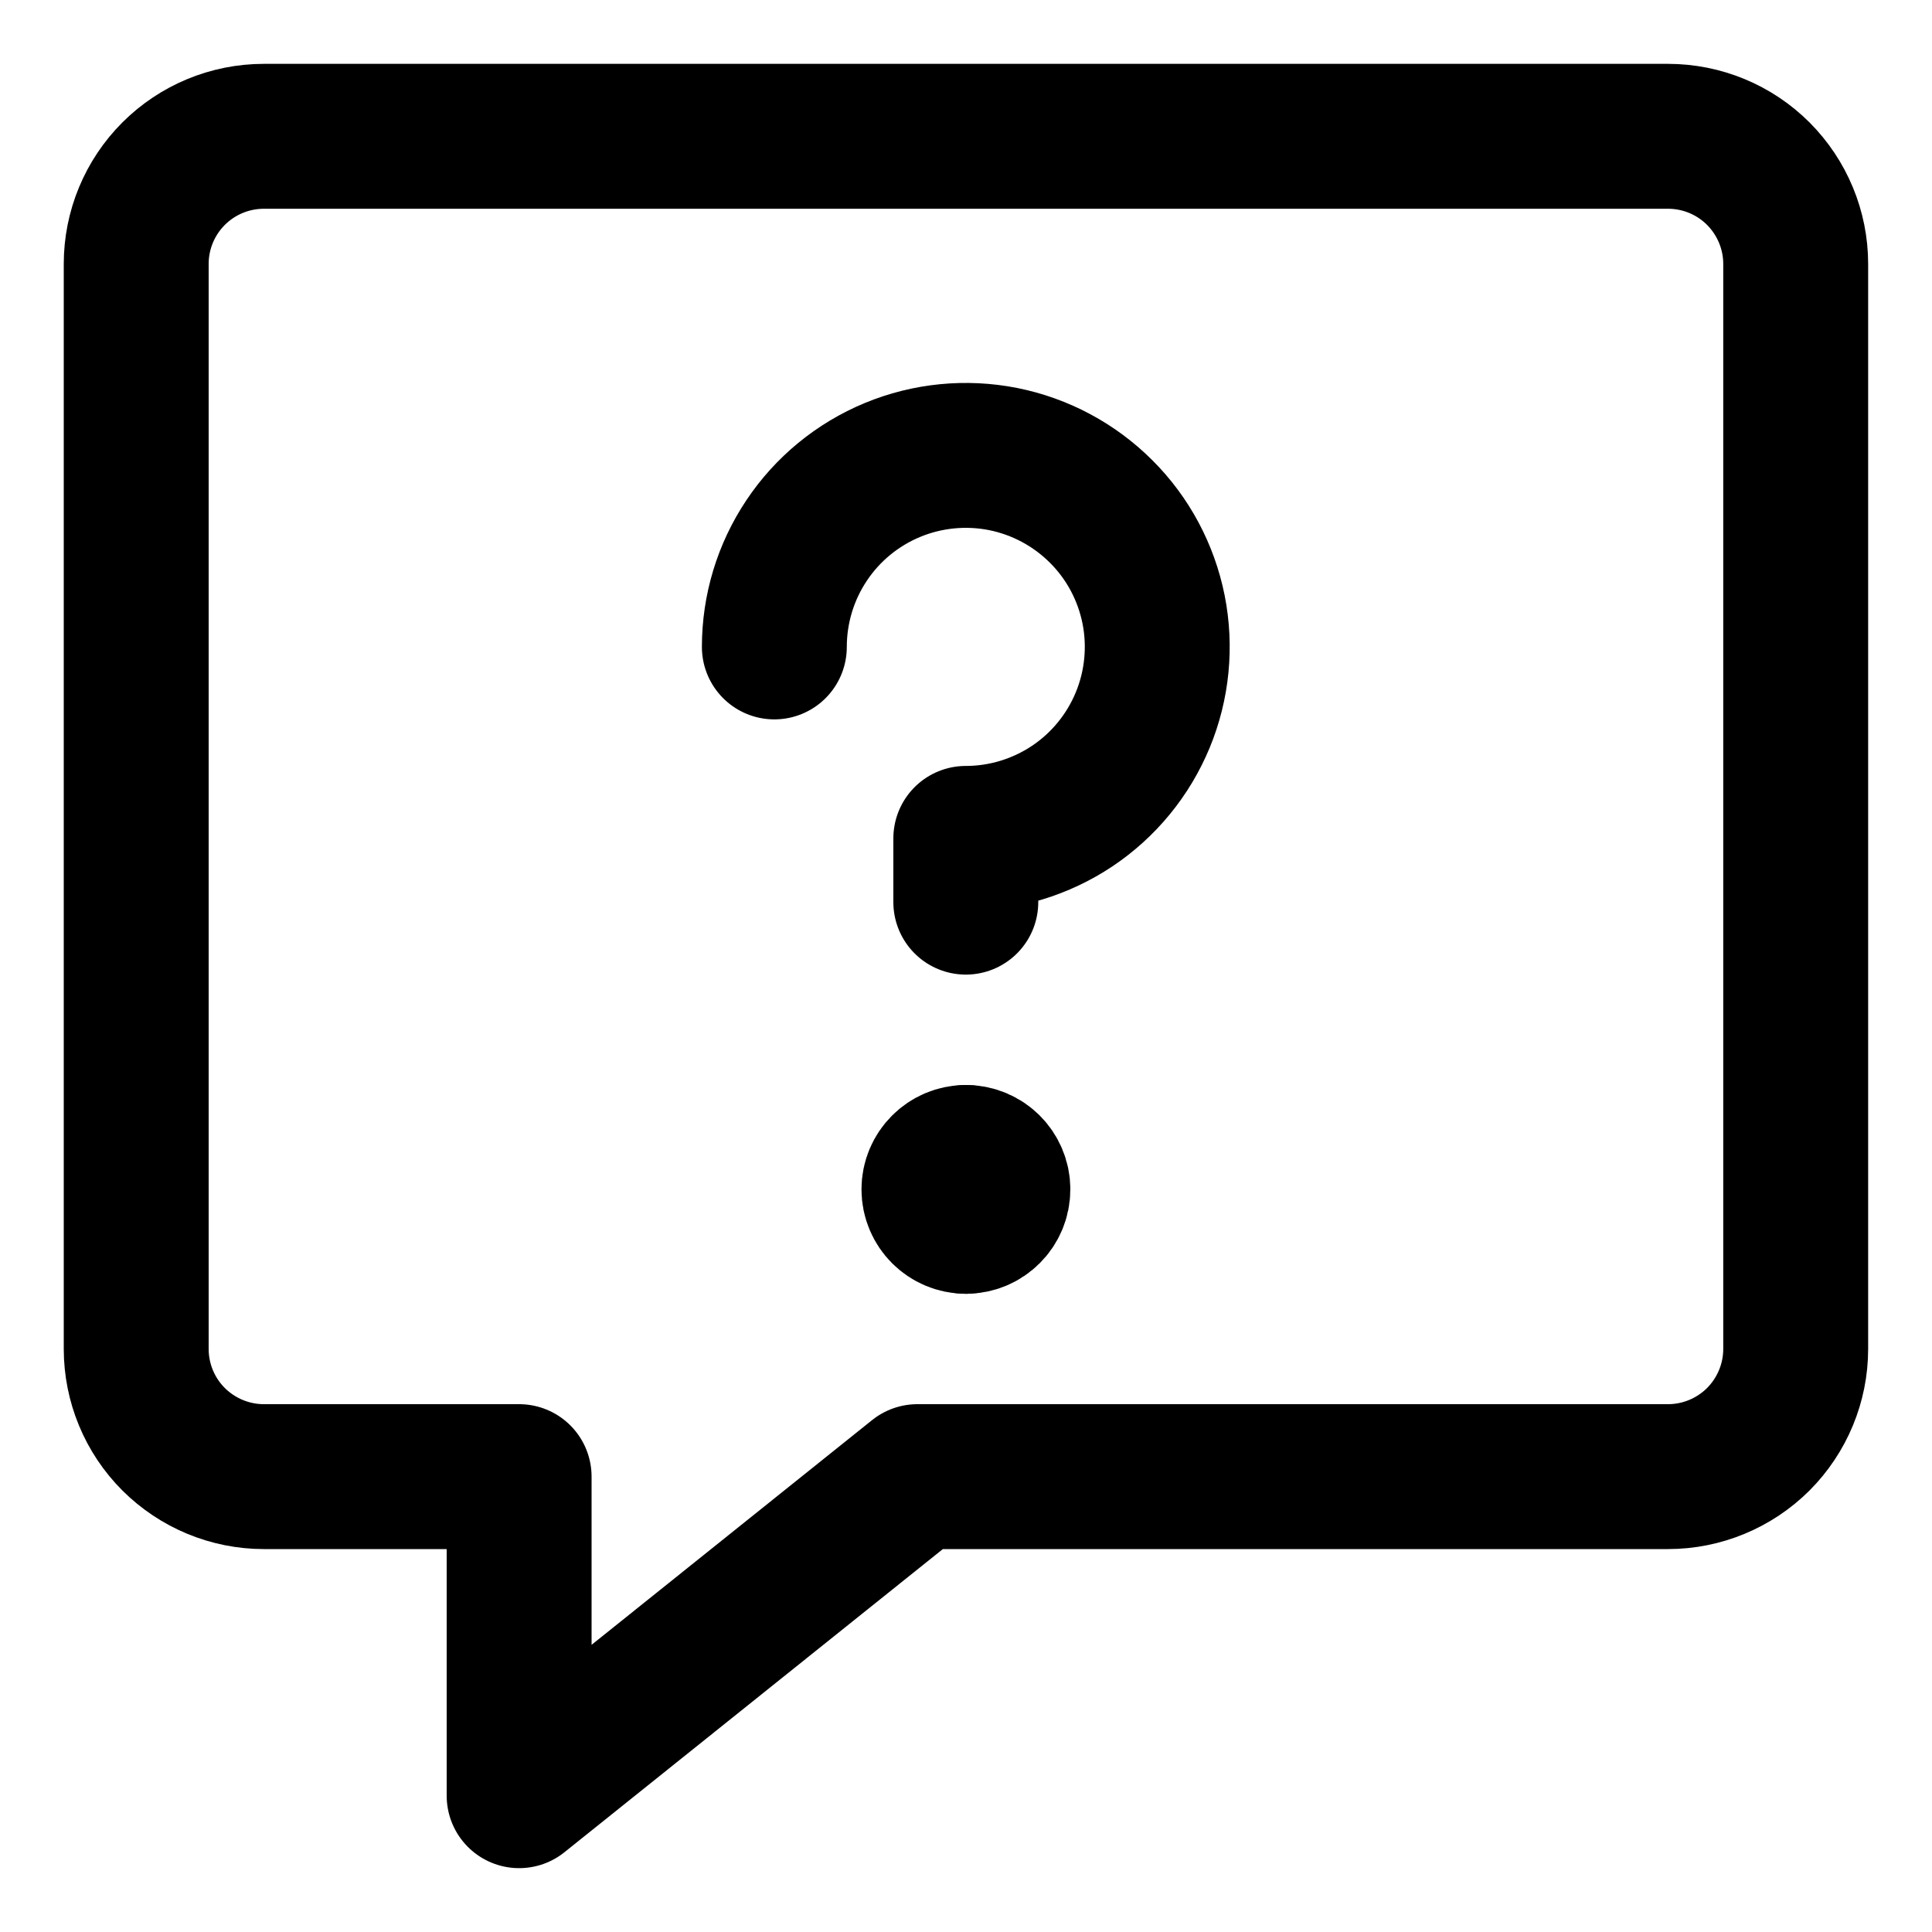 <svg width="20" height="20" viewBox="0 0 20 20" fill="none" xmlns="http://www.w3.org/2000/svg">
<g id="help-chat-1-11" clip-path="url(#clip0_47_145029)">
<g id="help-chat-1--bubble-help-mark-message-query-question-speech-square">
<path id="Vector" d="M17.267 1.411H2.732C2.381 1.411 2.045 1.55 1.797 1.798C1.549 2.046 1.41 2.382 1.41 2.732V13.964C1.41 14.315 1.549 14.651 1.797 14.899C2.045 15.146 2.381 15.286 2.732 15.286H5.374V18.589L9.497 15.286H17.267C17.618 15.286 17.954 15.146 18.202 14.899C18.449 14.651 18.589 14.315 18.589 13.964V2.732C18.589 2.382 18.449 2.046 18.202 1.798C17.954 1.55 17.618 1.411 17.267 1.411Z" stroke="black" stroke-width="1.5" stroke-linecap="round" stroke-linejoin="round"/>
<path id="Vector_2" d="M8.016 6.697C8.016 6.304 8.132 5.921 8.35 5.595C8.567 5.269 8.877 5.015 9.239 4.865C9.601 4.715 10 4.676 10.384 4.752C10.769 4.829 11.122 5.018 11.399 5.295C11.677 5.572 11.865 5.925 11.942 6.31C12.018 6.694 11.979 7.093 11.829 7.455C11.679 7.817 11.425 8.127 11.099 8.345C10.773 8.562 10.39 8.679 9.998 8.679V9.339" stroke="black" stroke-width="1.5" stroke-linecap="round" stroke-linejoin="round"/>
<g id="Group 2571">
<path id="Vector_3" d="M9.998 12.643C9.816 12.643 9.668 12.495 9.668 12.312C9.668 12.13 9.816 11.982 9.998 11.982" stroke="black" stroke-width="1.5" stroke-linecap="round" stroke-linejoin="round"/>
<path id="Vector_4" d="M10 12.643C10.182 12.643 10.33 12.495 10.33 12.312C10.33 12.13 10.182 11.982 10 11.982" stroke="black" stroke-width="1.5" stroke-linecap="round" stroke-linejoin="round"/>
</g>
</g>
</g>
<defs>
<clipPath id="clip0_47_145029">
<rect width="20" height="20" fill="white"/>
</clipPath>
</defs>
</svg>
